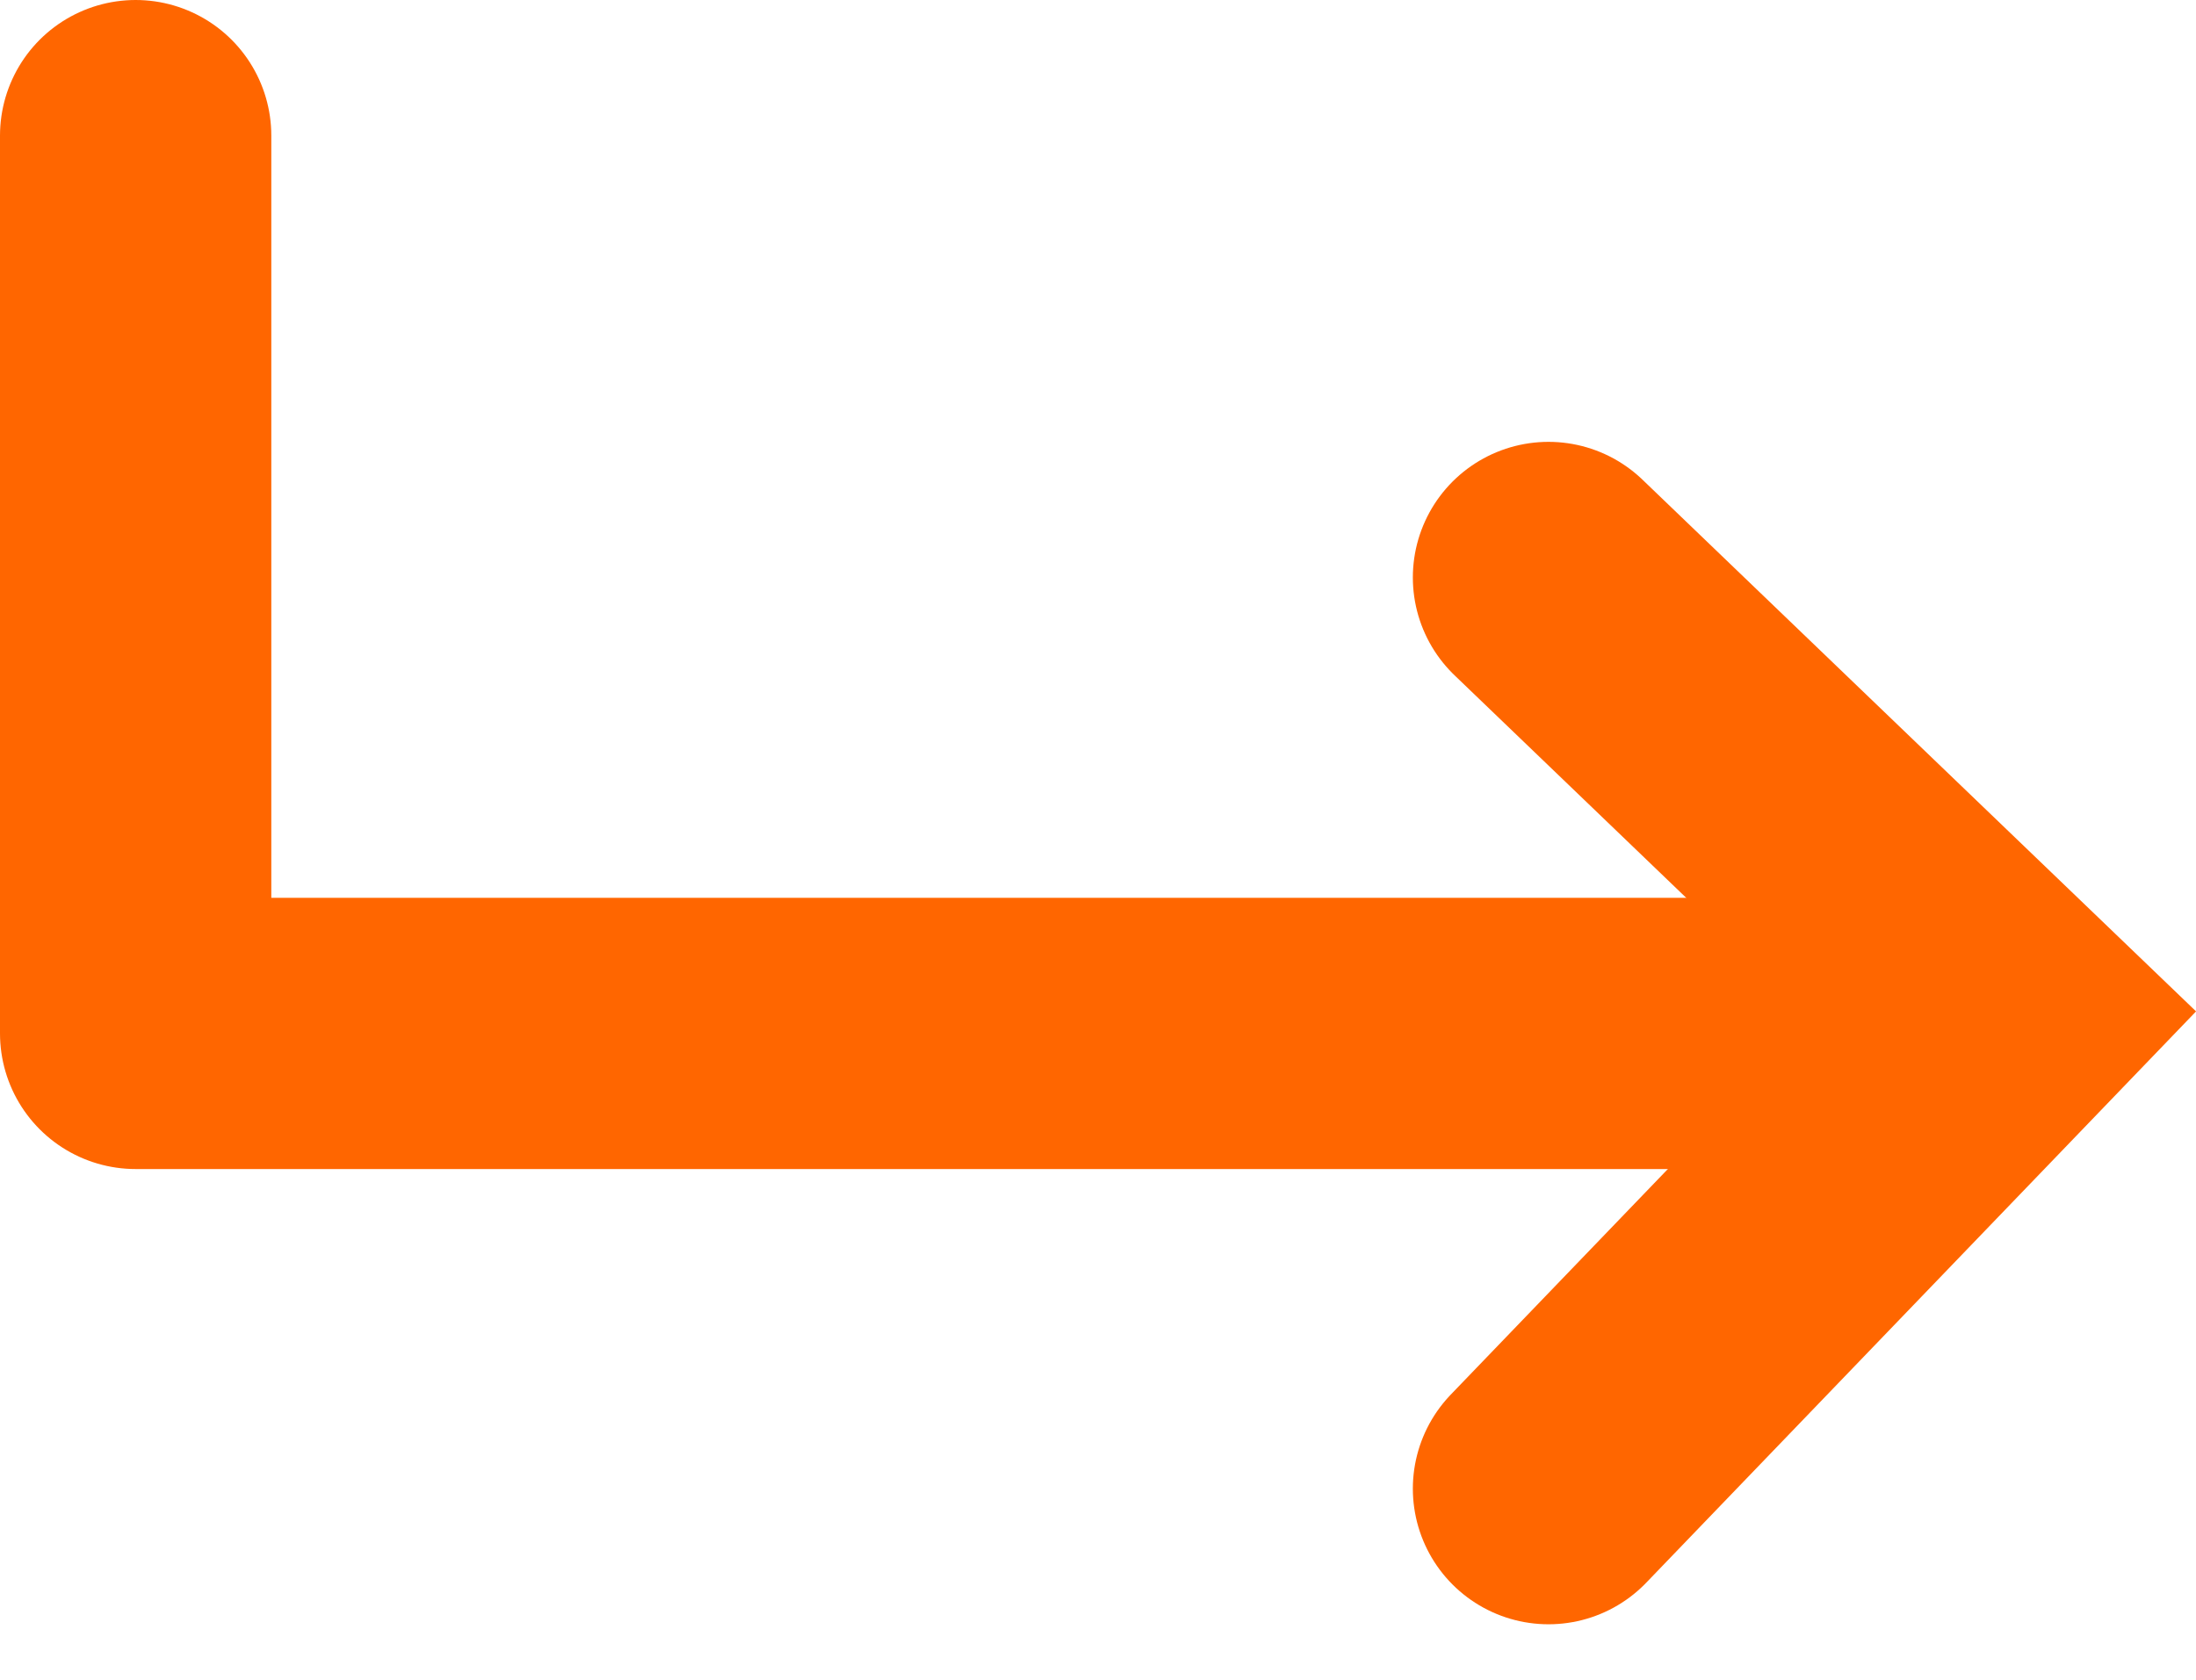 <svg xmlns="http://www.w3.org/2000/svg" width="24.283" height="18.586" viewBox="0 0 24.283 18.586"><g transform="translate(-126.416 -1363.97)"><path d="M18335.25-1800.25l5.039,4.841-5.039,5.237" transform="translate(-18191.711 3170.607)" fill="none" stroke="#f60" stroke-linecap="round" stroke-width="3"/><path d="M17308.25,985.4H17288V975.47" transform="translate(-17160.084 390)" fill="none" stroke="#f60" stroke-linecap="round" stroke-linejoin="round" stroke-width="3"/></g></svg>